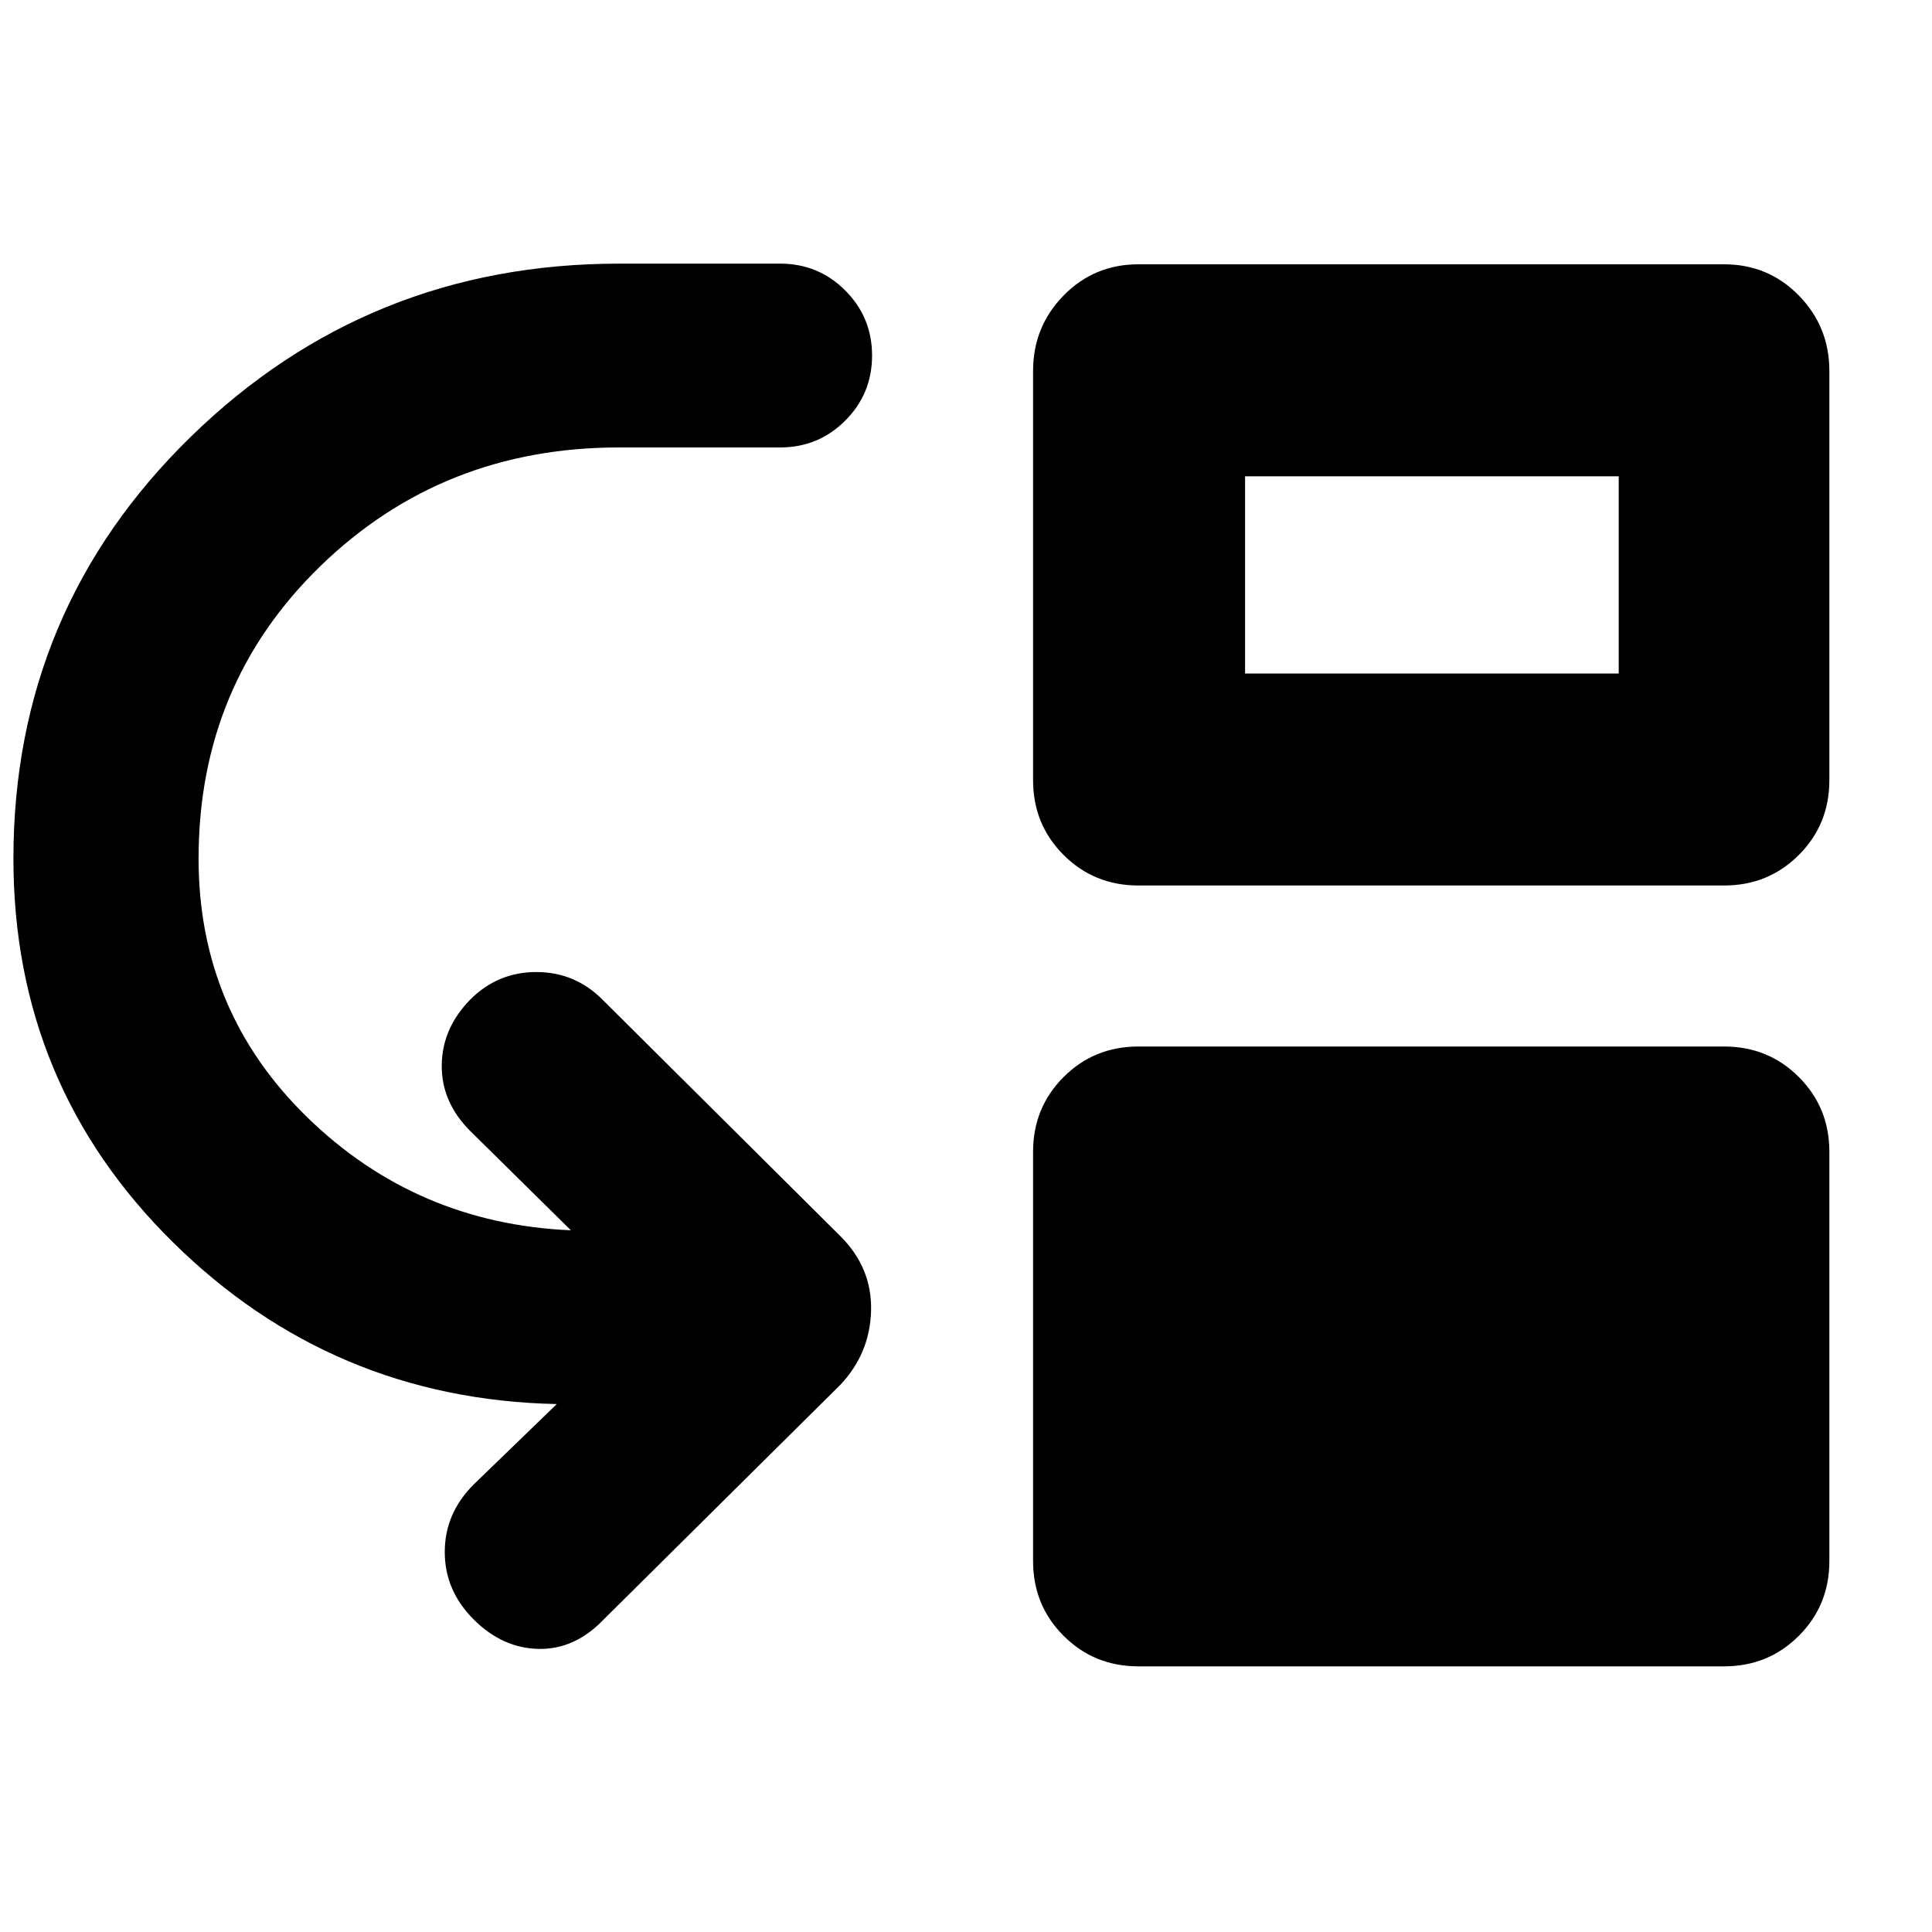 <svg xmlns="http://www.w3.org/2000/svg" height="40" viewBox="0 -960 960 960" width="40"><path d="M98.67-533.33q0 76 54.16 128.66 54.17 52.67 130.84 56l-50-49.33q-14.34-14.33-14.17-32.67.17-18.33 14.17-32.66Q247.33-477 266.5-477q19.17 0 32.83 13.67l118.34 117.66q15.66 15.67 15.16 36.84-.5 21.16-15.16 36.83L300-155.33q-14.33 15-32.33 14.66-18-.33-32.34-14.66Q221-169.67 221-188.83q0-19.17 14.33-33.5l41.34-40Q165-264.67 85.83-342.83 6.67-421 6.67-533.33 6.67-657 94.83-743q88.17-86 212.84-86h80q19 0 32.33 13.33 13.33 13.34 13.33 32.34 0 19-13.33 32.33-13.33 13.33-32.33 13.33h-80q-87.67 0-148.34 58.84Q98.67-620 98.67-533.33Zm467 401.33q-22 0-37.17-15.17-15.17-15.16-15.17-37.16v-203.34q0-22 15.17-37.16Q543.67-440 565.67-440h291q22 0 37.16 15.17Q909-409.67 909-387.67v203.34q0 22-15.17 37.16Q878.67-132 856.67-132h-291Zm0-388q-22 0-37.17-15.17-15.17-15.16-15.17-37.16v-203.34q0-22 15.17-37.5t37.17-15.5h291q22 0 37.16 15.5 15.17 15.5 15.17 37.5v203.34q0 22-15.17 37.16Q878.67-520 856.67-520h-291Zm53-105.33h185.66v-98H618.67v98Z"/></svg>